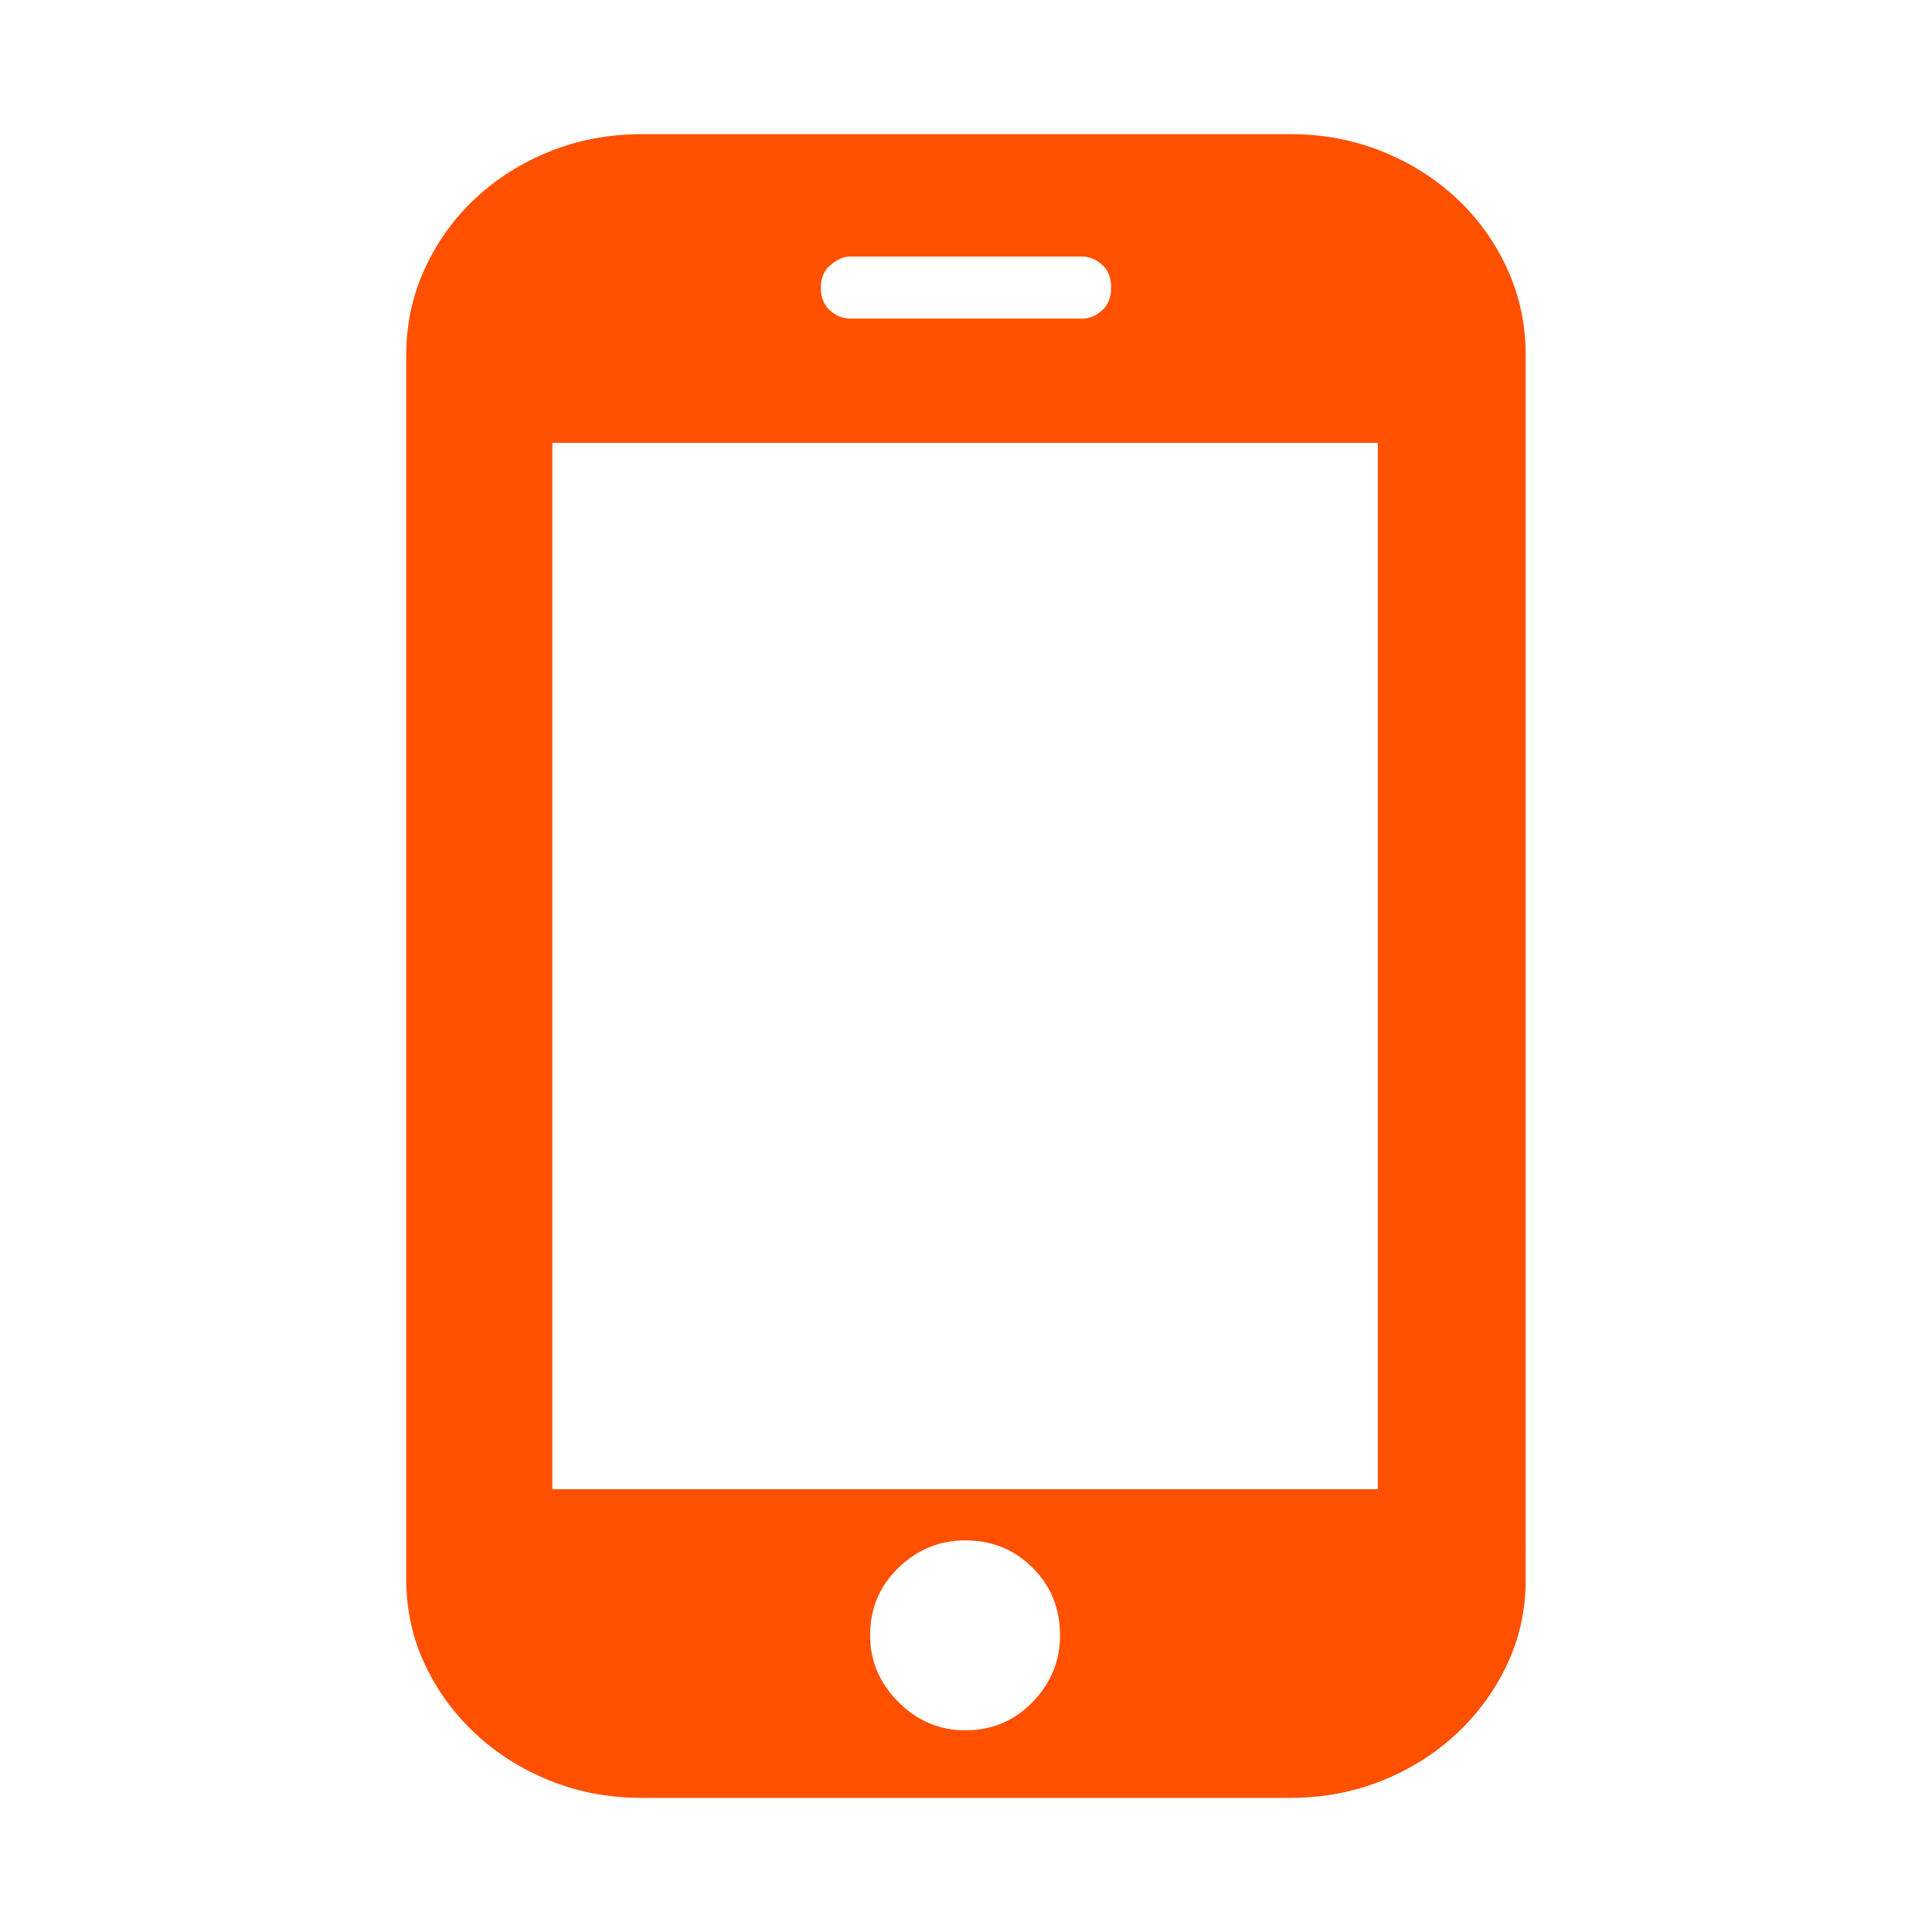 <?xml version="1.0" encoding="utf-8"?>
<!-- Generator: Adobe Illustrator 16.0.0, SVG Export Plug-In . SVG Version: 6.00 Build 0)  -->
<!DOCTYPE svg PUBLIC "-//W3C//DTD SVG 1.1//EN" "http://www.w3.org/Graphics/SVG/1.1/DTD/svg11.dtd">
<svg version="1.1" id="图层_1" xmlns="http://www.w3.org/2000/svg" xmlns:xlink="http://www.w3.org/1999/xlink" x="0px" y="0px"
	 width="200px" height="200px" viewBox="0 0 200 200" enable-background="new 0 0 200 200" xml:space="preserve">
<path fill="#FF5000" d="M157.945,163.43c0,3.15-0.629,6.082-1.891,8.791c-1.262,2.711-2.994,5.103-5.199,7.184
	c-2.207,2.076-4.789,3.718-7.752,4.914c-2.961,1.195-6.142,1.796-9.547,1.796H66.442c-3.402,0-6.584-0.601-9.546-1.796
	c-2.962-1.196-5.546-2.838-7.752-4.914c-2.205-2.081-3.938-4.473-5.198-7.184c-1.262-2.709-1.892-5.641-1.892-8.791V36.763
	c0-3.151,0.63-6.112,1.892-8.886c1.261-2.772,2.993-5.199,5.198-7.278c2.206-2.08,4.79-3.719,7.752-4.916
	c2.962-1.197,6.144-1.796,9.546-1.796h67.113c3.405,0,6.586,0.599,9.547,1.796c2.963,1.197,5.545,2.836,7.752,4.916
	c2.205,2.079,3.938,4.505,5.196,7.278c1.261,2.774,1.892,5.735,1.892,8.886V163.43H157.945L157.945,163.43z M142.633,45.839H57.18
	v108.327h85.453V45.839L142.633,45.839z M99.905,159.459c-2.647,0-4.946,0.947-6.901,2.838c-1.954,1.891-2.93,4.221-2.93,6.994
	c0,2.646,0.977,4.945,2.93,6.9c1.954,1.957,4.254,2.932,6.901,2.932c2.772,0,5.104-0.979,6.994-2.932
	c1.891-1.953,2.836-4.254,2.836-6.9c0-2.775-0.944-5.104-2.836-6.994C105.01,160.406,102.678,159.459,99.905,159.459z
	 M115.029,29.769c0-1.008-0.315-1.796-0.944-2.363c-0.63-0.567-1.323-0.851-2.079-0.851h-24.01c-0.63,0-1.292,0.283-1.985,0.851
	c-0.693,0.567-1.04,1.354-1.04,2.363c0,1.008,0.315,1.796,0.945,2.363c0.63,0.566,1.322,0.85,2.079,0.85h24.009
	c0.758,0,1.45-0.283,2.081-0.85C114.714,31.564,115.029,30.775,115.029,29.769z"/>
</svg>

